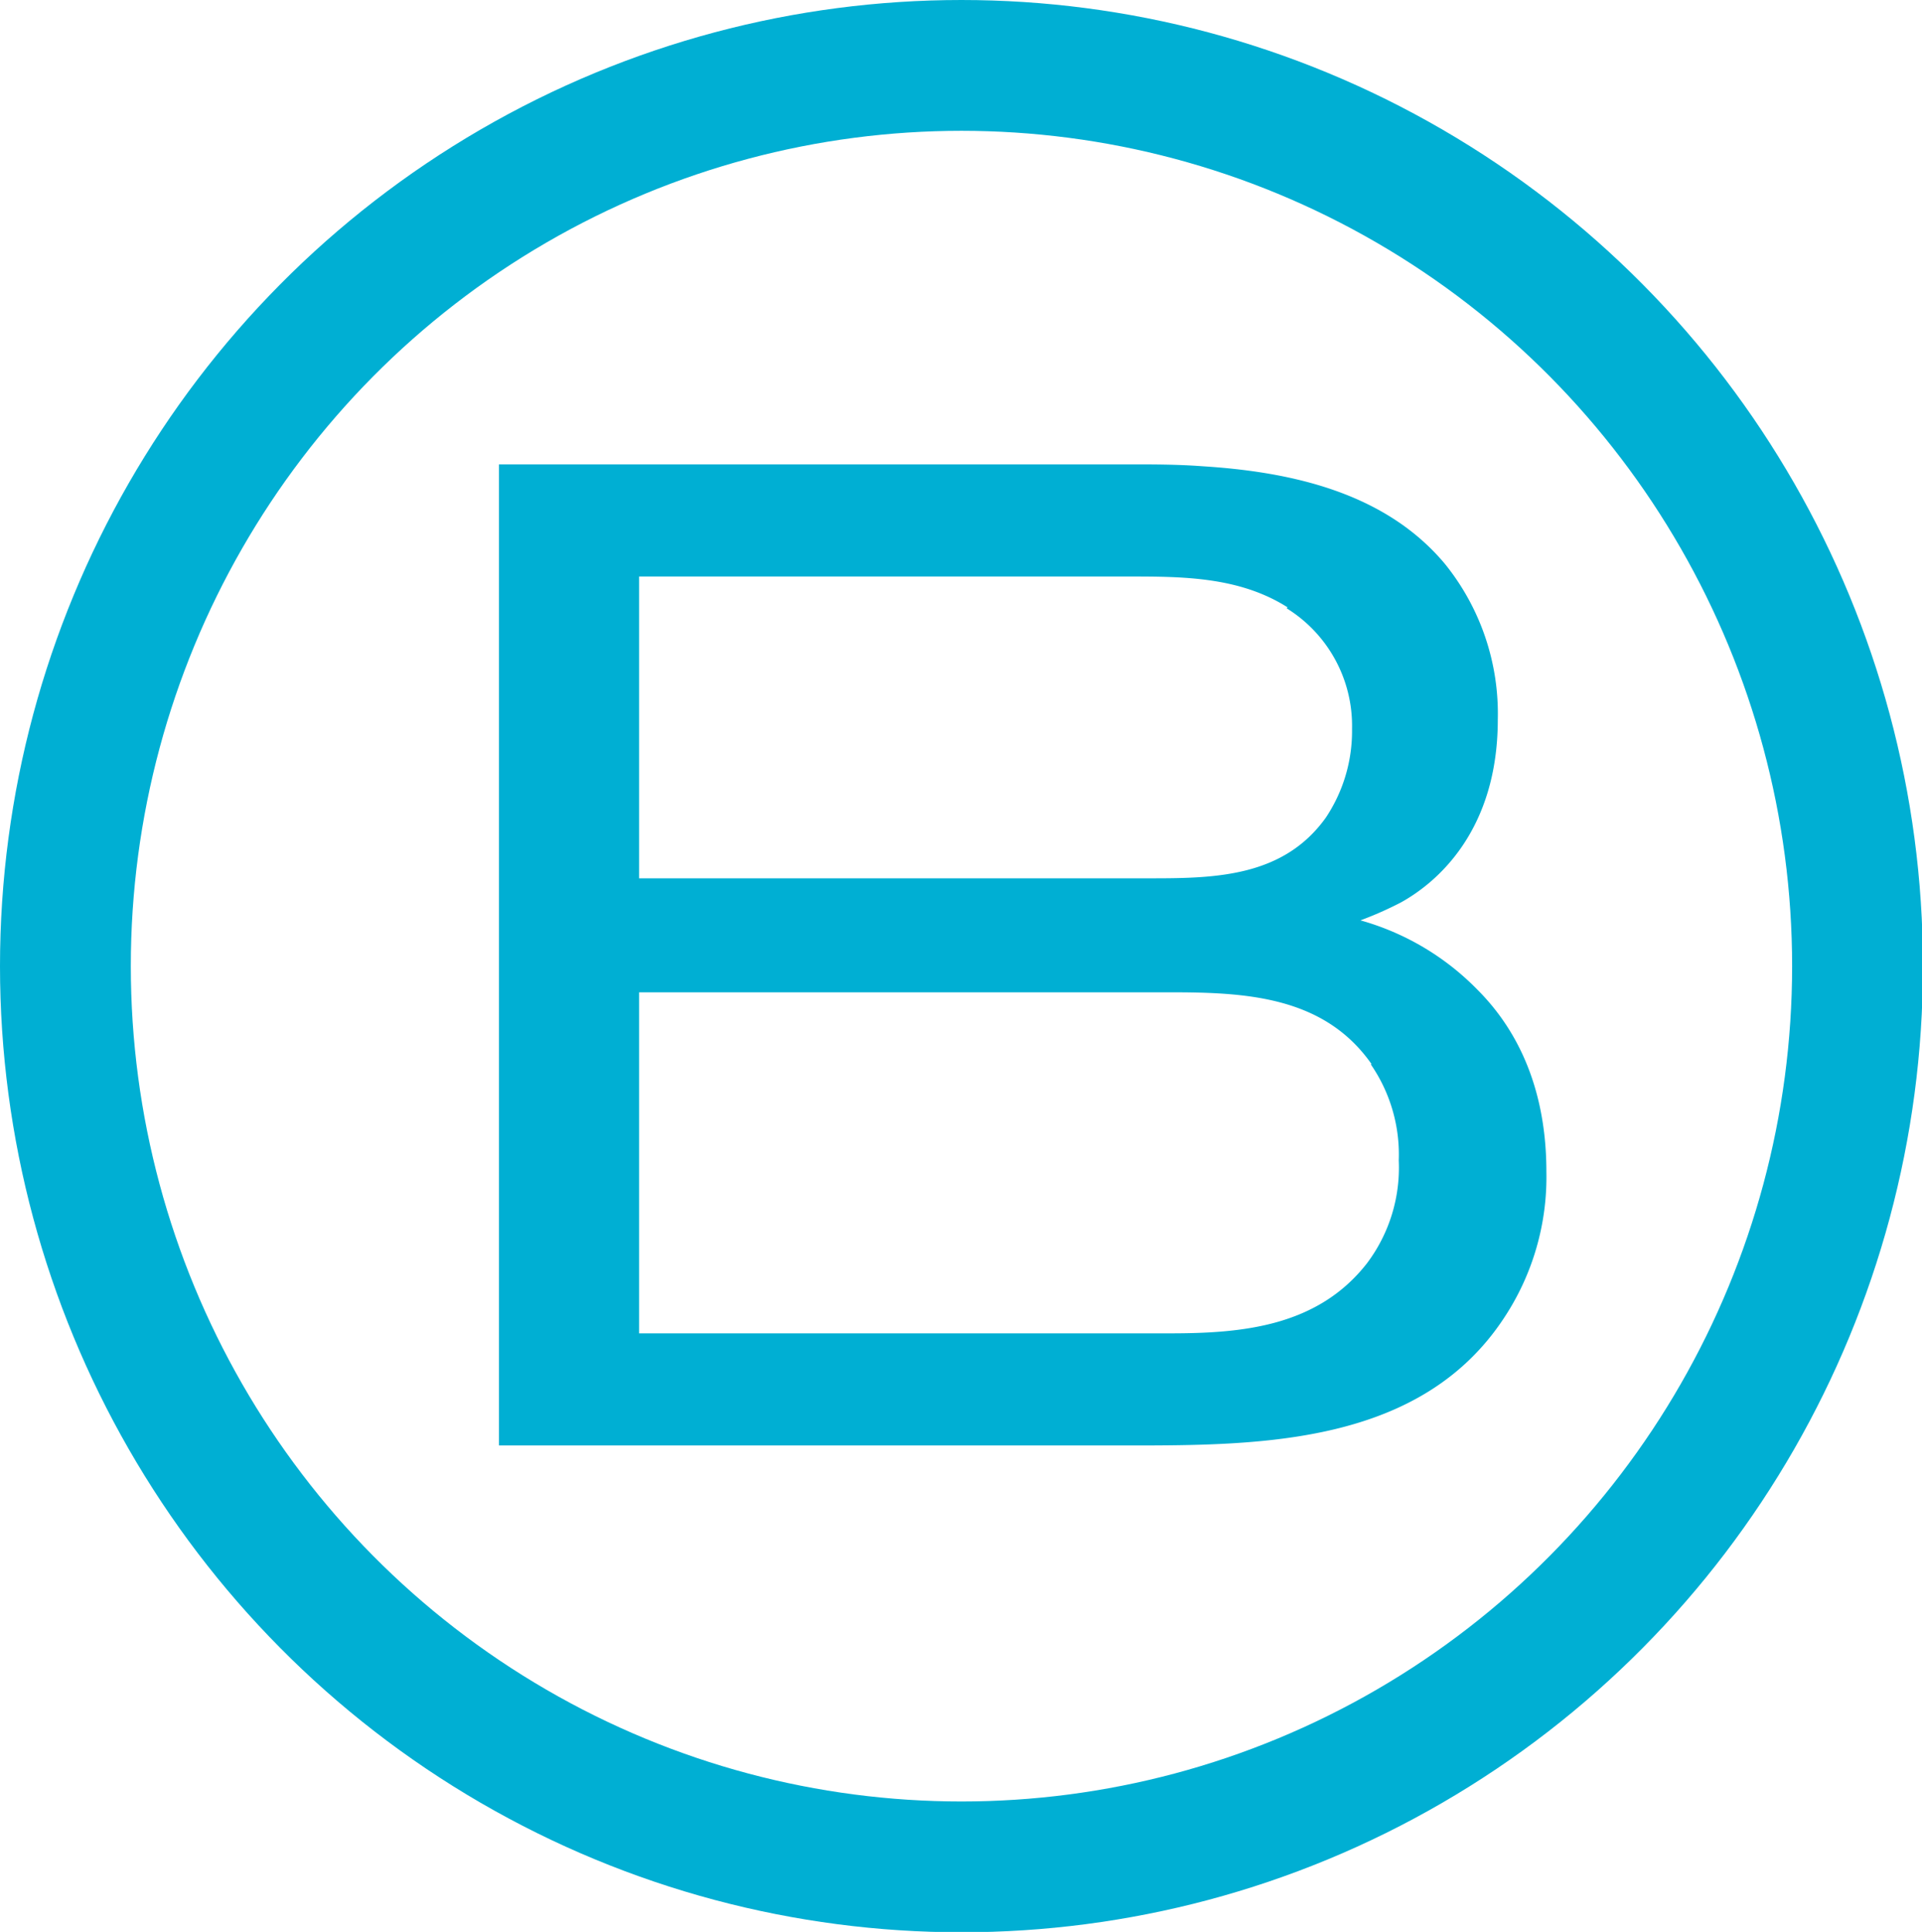 <svg xmlns="http://www.w3.org/2000/svg" xmlns:xlink="http://www.w3.org/1999/xlink" width="205.7" height="206.76" viewBox="0 0 205.7 206.76">
  <defs>
    <clipPath id="clip-path">
      <rect id="Rectangle_8" data-name="Rectangle 8" width="205.7" height="206.76" fill="none"/>
    </clipPath>
  </defs>
  <g id="Vector_Smart_Object" data-name="Vector Smart Object" transform="translate(0 0)">
    <g id="Vector_Smart_Object-2" data-name="Vector Smart Object" transform="translate(102.85 103.38)" style="isolation: isolate">
      <g id="Vector_Smart_Object-3" data-name="Vector Smart Object" transform="translate(-102.85 -103.38)" clip-path="url(#clip-path)">
        <path id="Path_1" data-name="Path 1" d="M161,141c-8.9,13.6-26,13.7-40.2,13.7H53.4V49.7h67.4c2.7,0,5.2,0,7.9.2,9.5.6,19.5,2.8,25.9,10.4A25.5,25.5,0,0,1,160.3,77c0,11.8-6.4,17.4-10.4,19.6a38.6,38.6,0,0,1-4.3,1.9,28.1,28.1,0,0,1,12.5,7.4c3,3,7.4,8.9,7.4,19.5A27.3,27.3,0,0,1,161,141M137.8,65c-5.2-3.3-11.3-3.3-17.1-3.3H68.4V94h54.9c6.9,0,14.1-.2,18.6-6.5a16.7,16.7,0,0,0,2.8-9.5,14.8,14.8,0,0,0-7-12.9m9.1,48.8c-5.1-7.3-13.5-7.7-21.6-7.7H68.4v36.5h56.8c7.7,0,15.8-.7,21.1-7.5a17,17,0,0,0,3.4-11,17,17,0,0,0-3-10.3" fill="#00afd3"/>
        <ellipse id="Ellipse_1" data-name="Ellipse 1" cx="95.9" cy="96.4" rx="95.9" ry="96.4" transform="translate(7 7)" fill="none" stroke="#00afd3" stroke-miterlimit="10" stroke-width="14"/>
      </g>
    </g>
  </g>
</svg>
